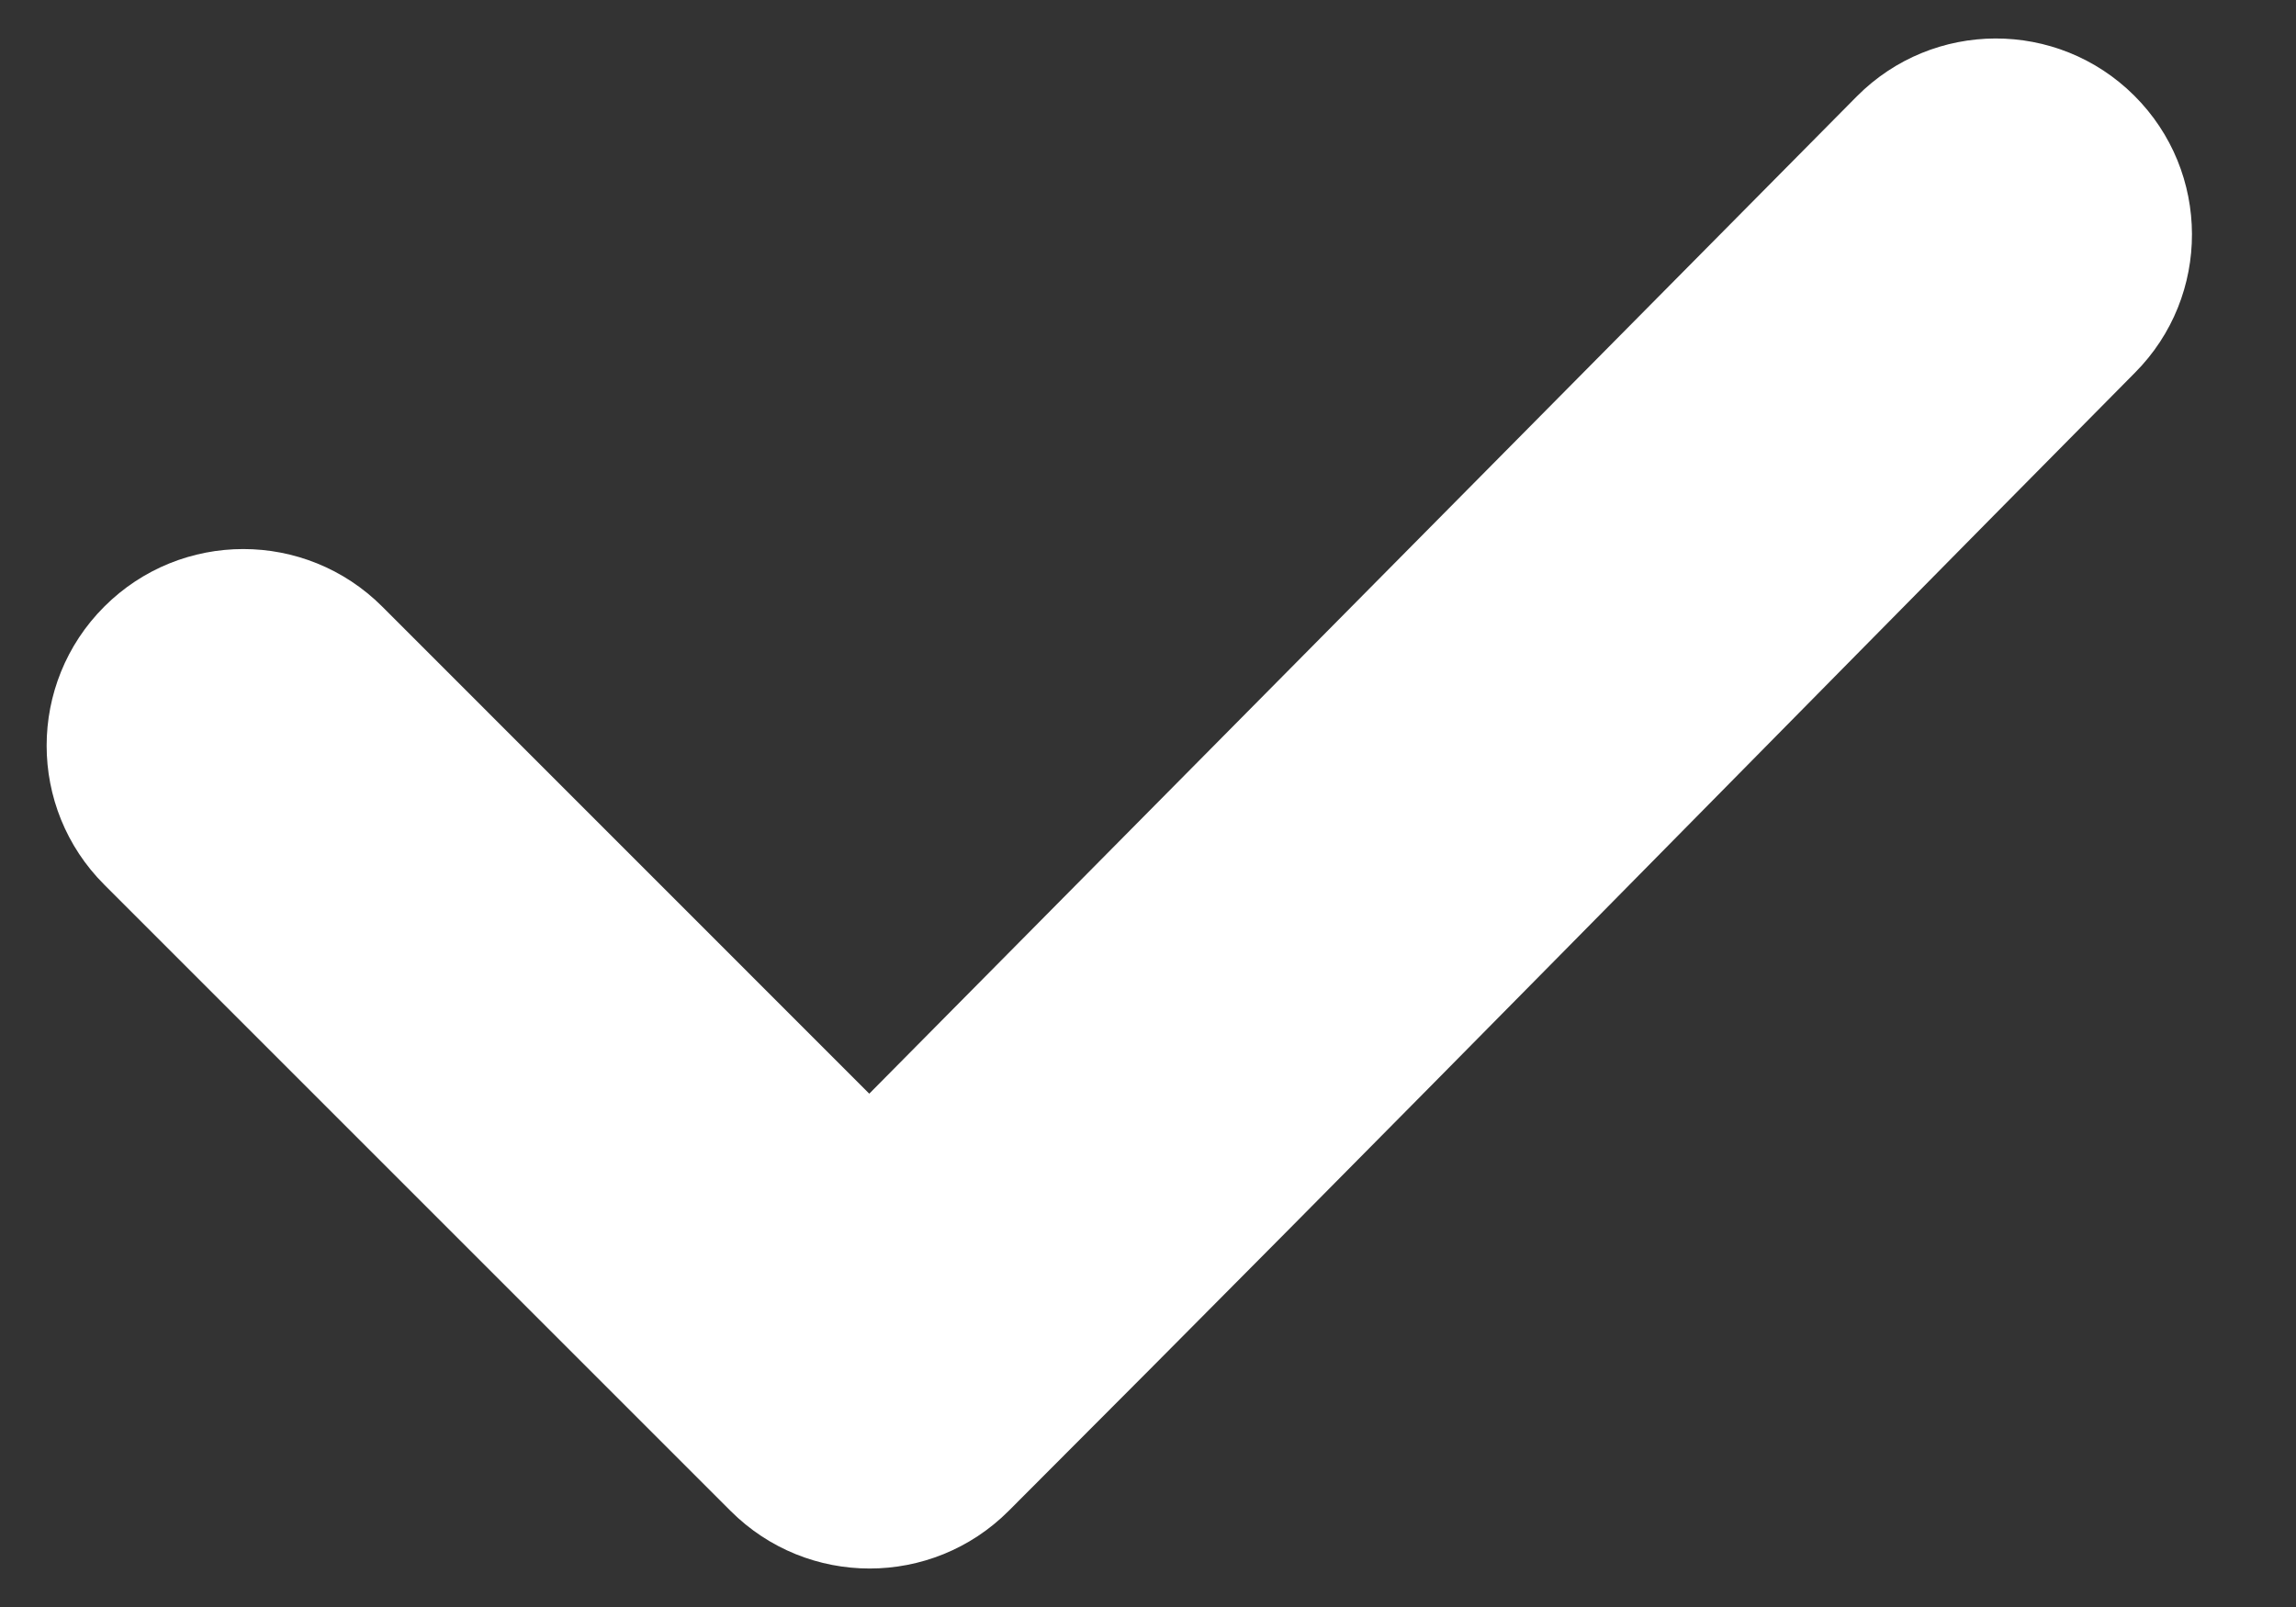 <svg width="20" height="14" viewBox="0 0 20 14" fill="none" xmlns="http://www.w3.org/2000/svg">
<rect x="0" y="0" width="20" height="14" fill="#333333" stroke="none"/>
<path fill-rule="evenodd" clip-rule="evenodd" d="M0.908 5.285C1.577 4.616 2.661 4.616 3.33 5.285L7.572 9.528L16.175 0.839C16.84 0.17 17.921 0.167 18.59 0.832C19.259 1.497 19.262 2.579 18.597 3.247C15.327 6.55 12.071 9.878 8.786 13.163C8.117 13.832 7.033 13.832 6.364 13.163L0.908 7.707C0.239 7.038 0.239 5.954 0.908 5.285Z" fill="white"/>
</svg>
